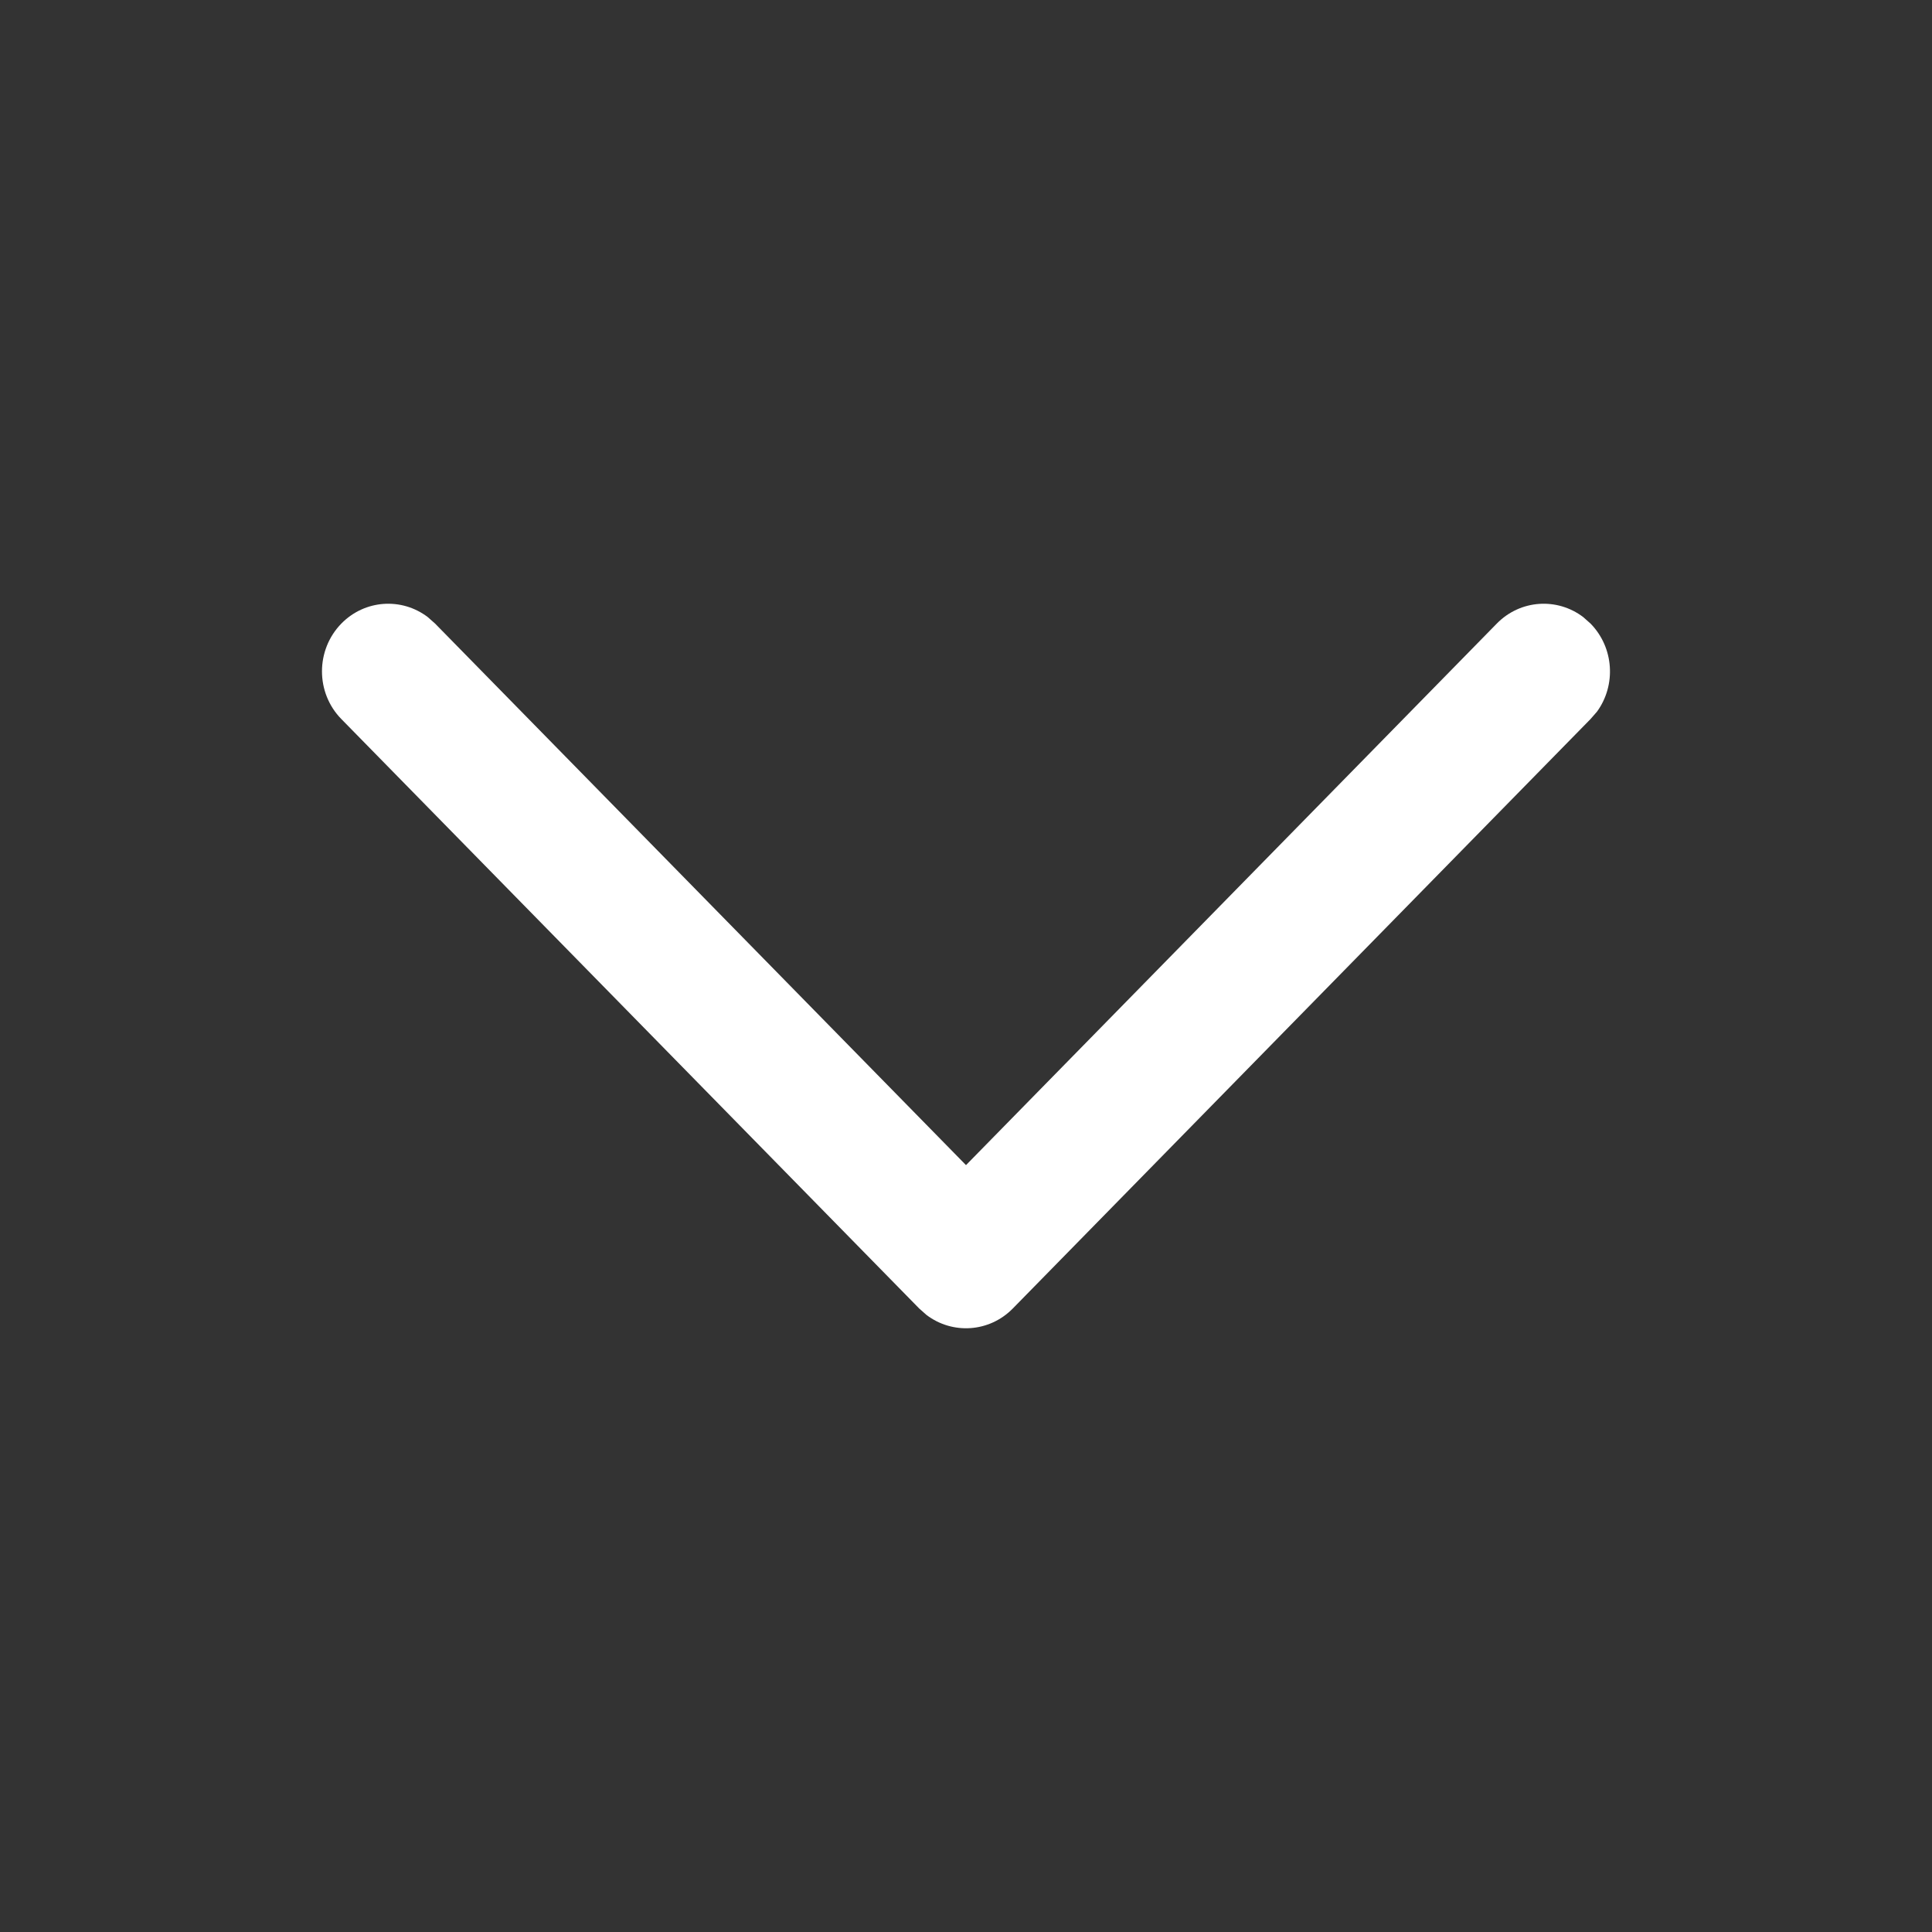 <svg width="16" height="16" viewBox="0 0 16 16" fill="none" xmlns="http://www.w3.org/2000/svg">
<rect x="0" y="0" width="16" height="16" fill="#333333" stroke="none"/>
<path d="M2.827 5.164C3.022 4.965 3.327 4.947 3.542 5.11L3.603 5.164L8 9.649L12.396 5.164C12.591 4.965 12.896 4.947 13.111 5.11L13.172 5.164C13.367 5.363 13.385 5.674 13.226 5.893L13.172 5.955L8.388 10.836C8.193 11.035 7.888 11.053 7.673 10.89L7.612 10.836L2.827 5.955C2.613 5.737 2.613 5.383 2.827 5.164Z" fill="white"/>
</svg>
